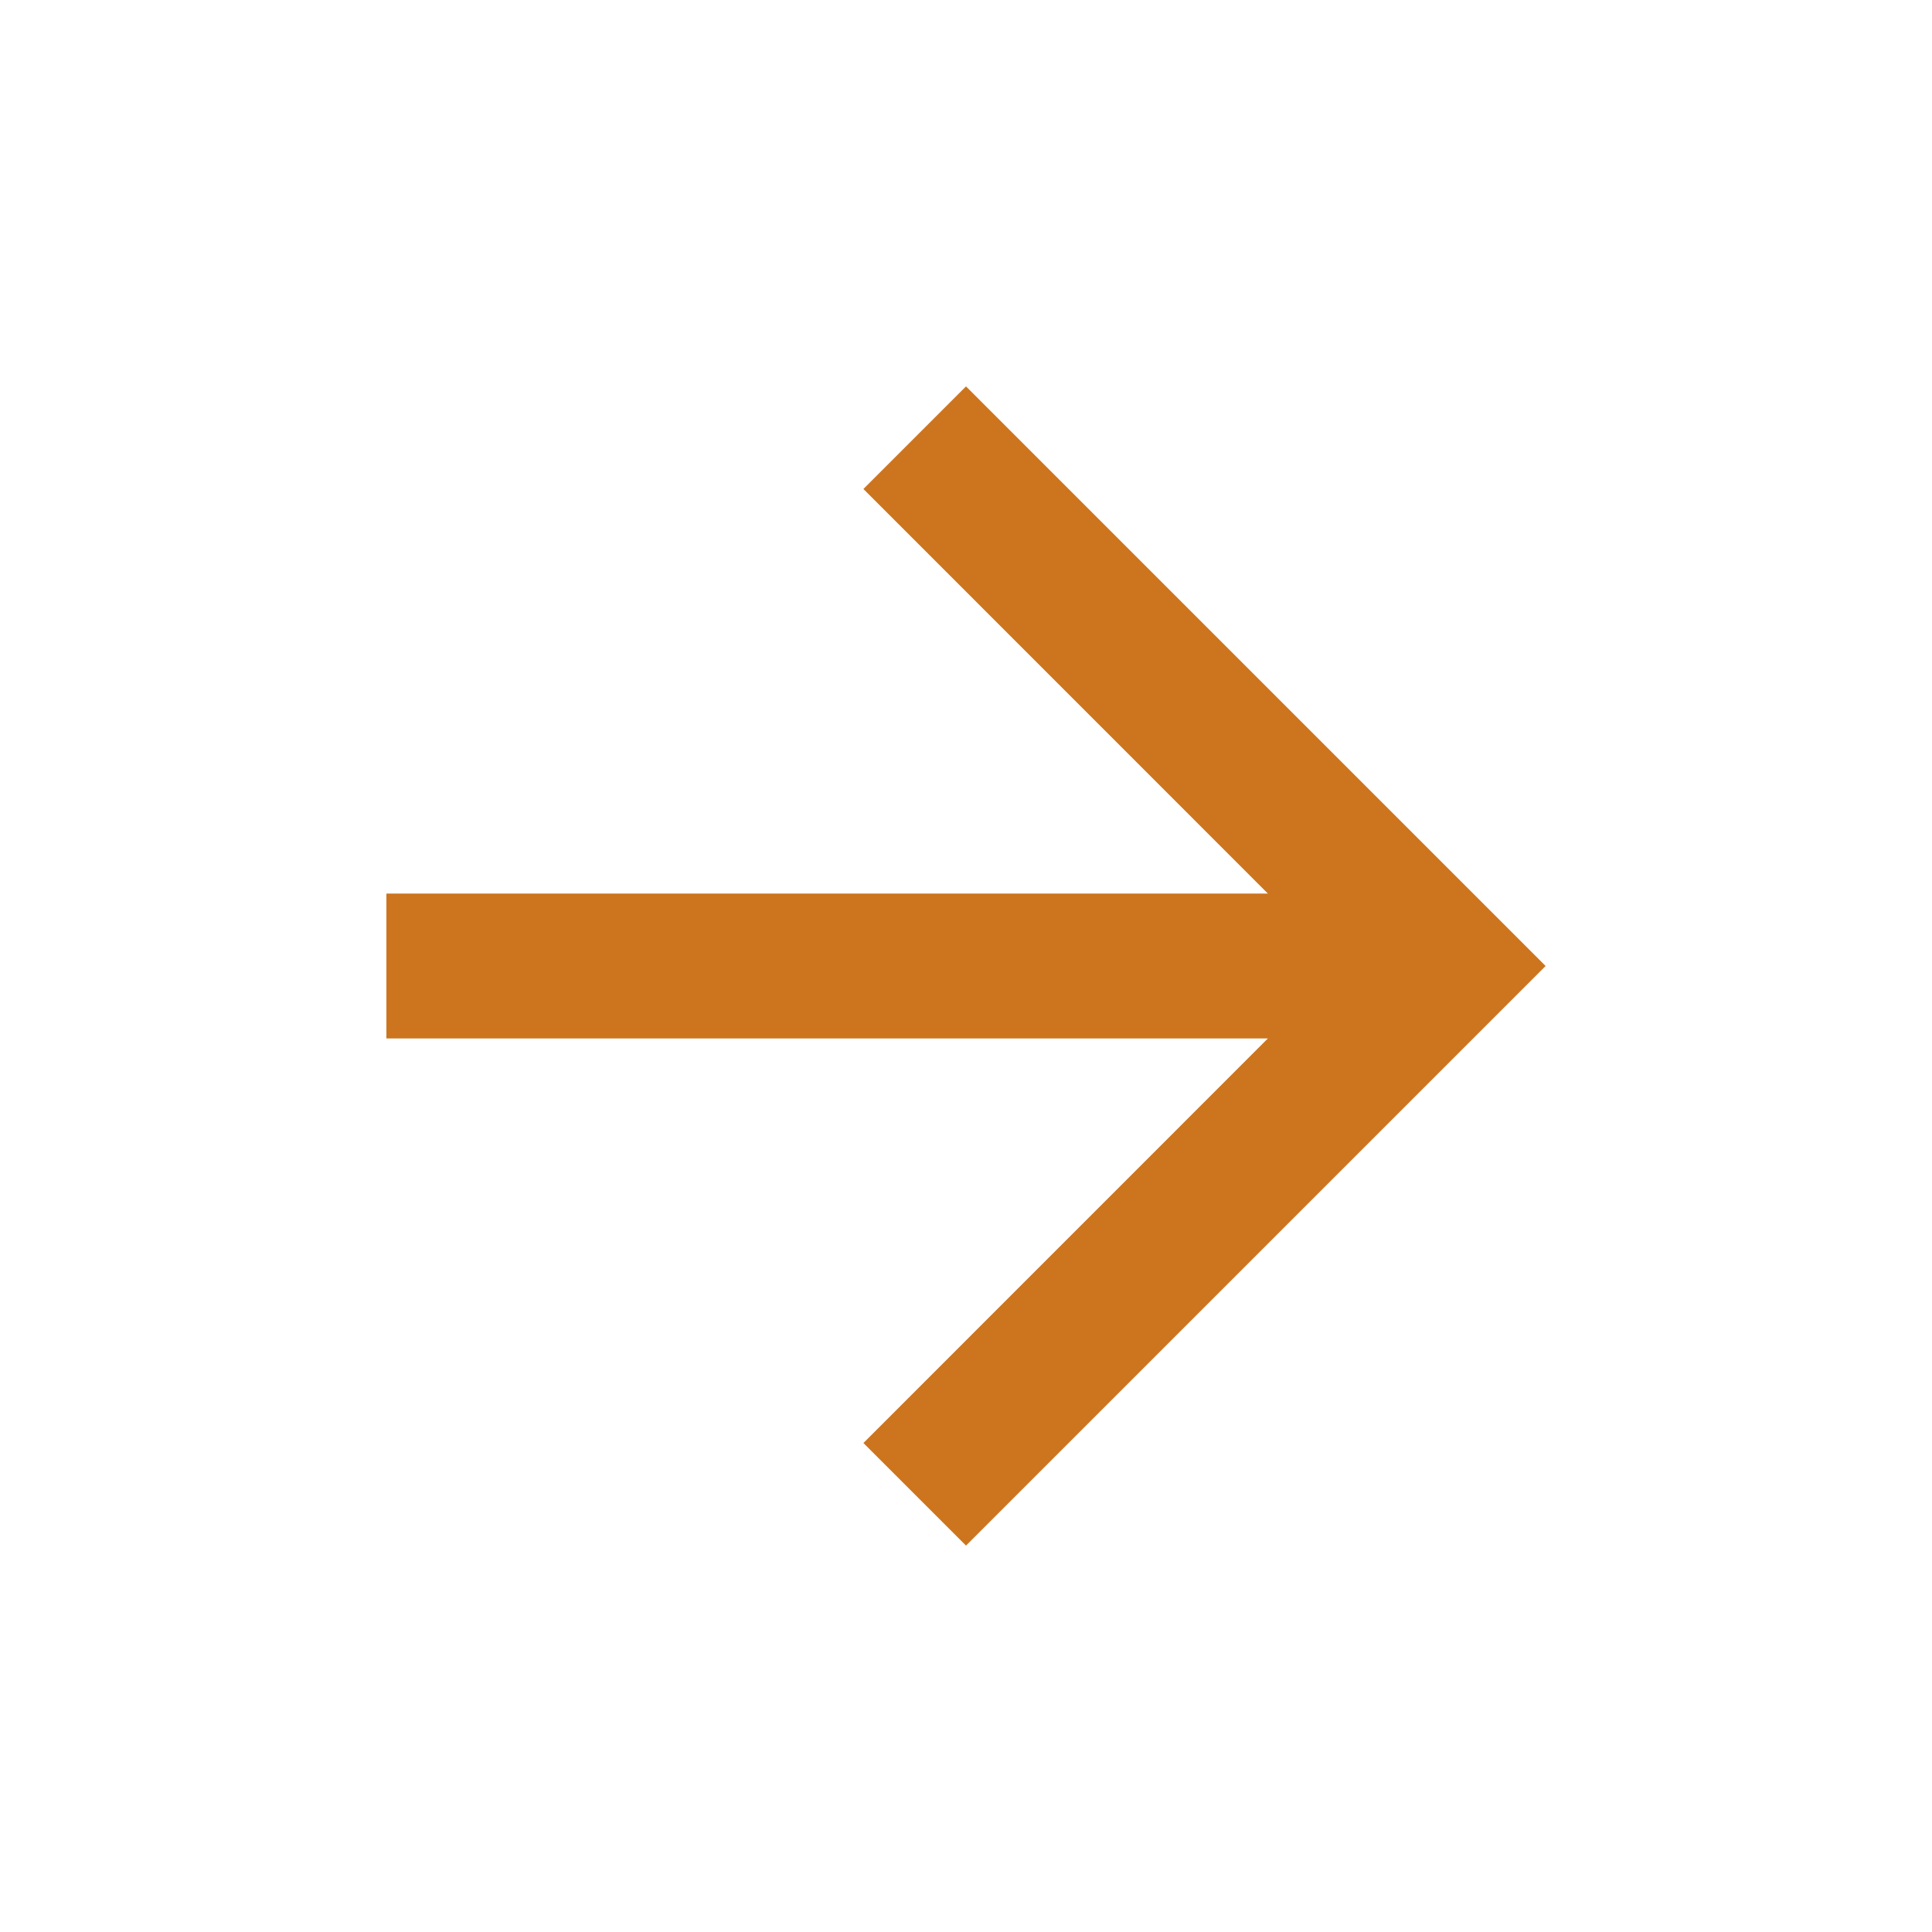 <svg width="20" height="20" viewBox="0 0 20 20" fill="none" xmlns="http://www.w3.org/2000/svg">
<mask id="mask0_209_195" style="mask-type:alpha" maskUnits="userSpaceOnUse" x="0" y="0" width="20" height="20">
<rect width="20" height="20" fill="#D9D9D9"/>
</mask>
<g mask="url(#mask0_209_195)">
<path d="M13.125 10.75H4V9.25H13.125L8.938 5.062L10 4L16 10L10 16L8.938 14.938L13.125 10.75Z" fill="#CC751E"/>
</g>
</svg>
